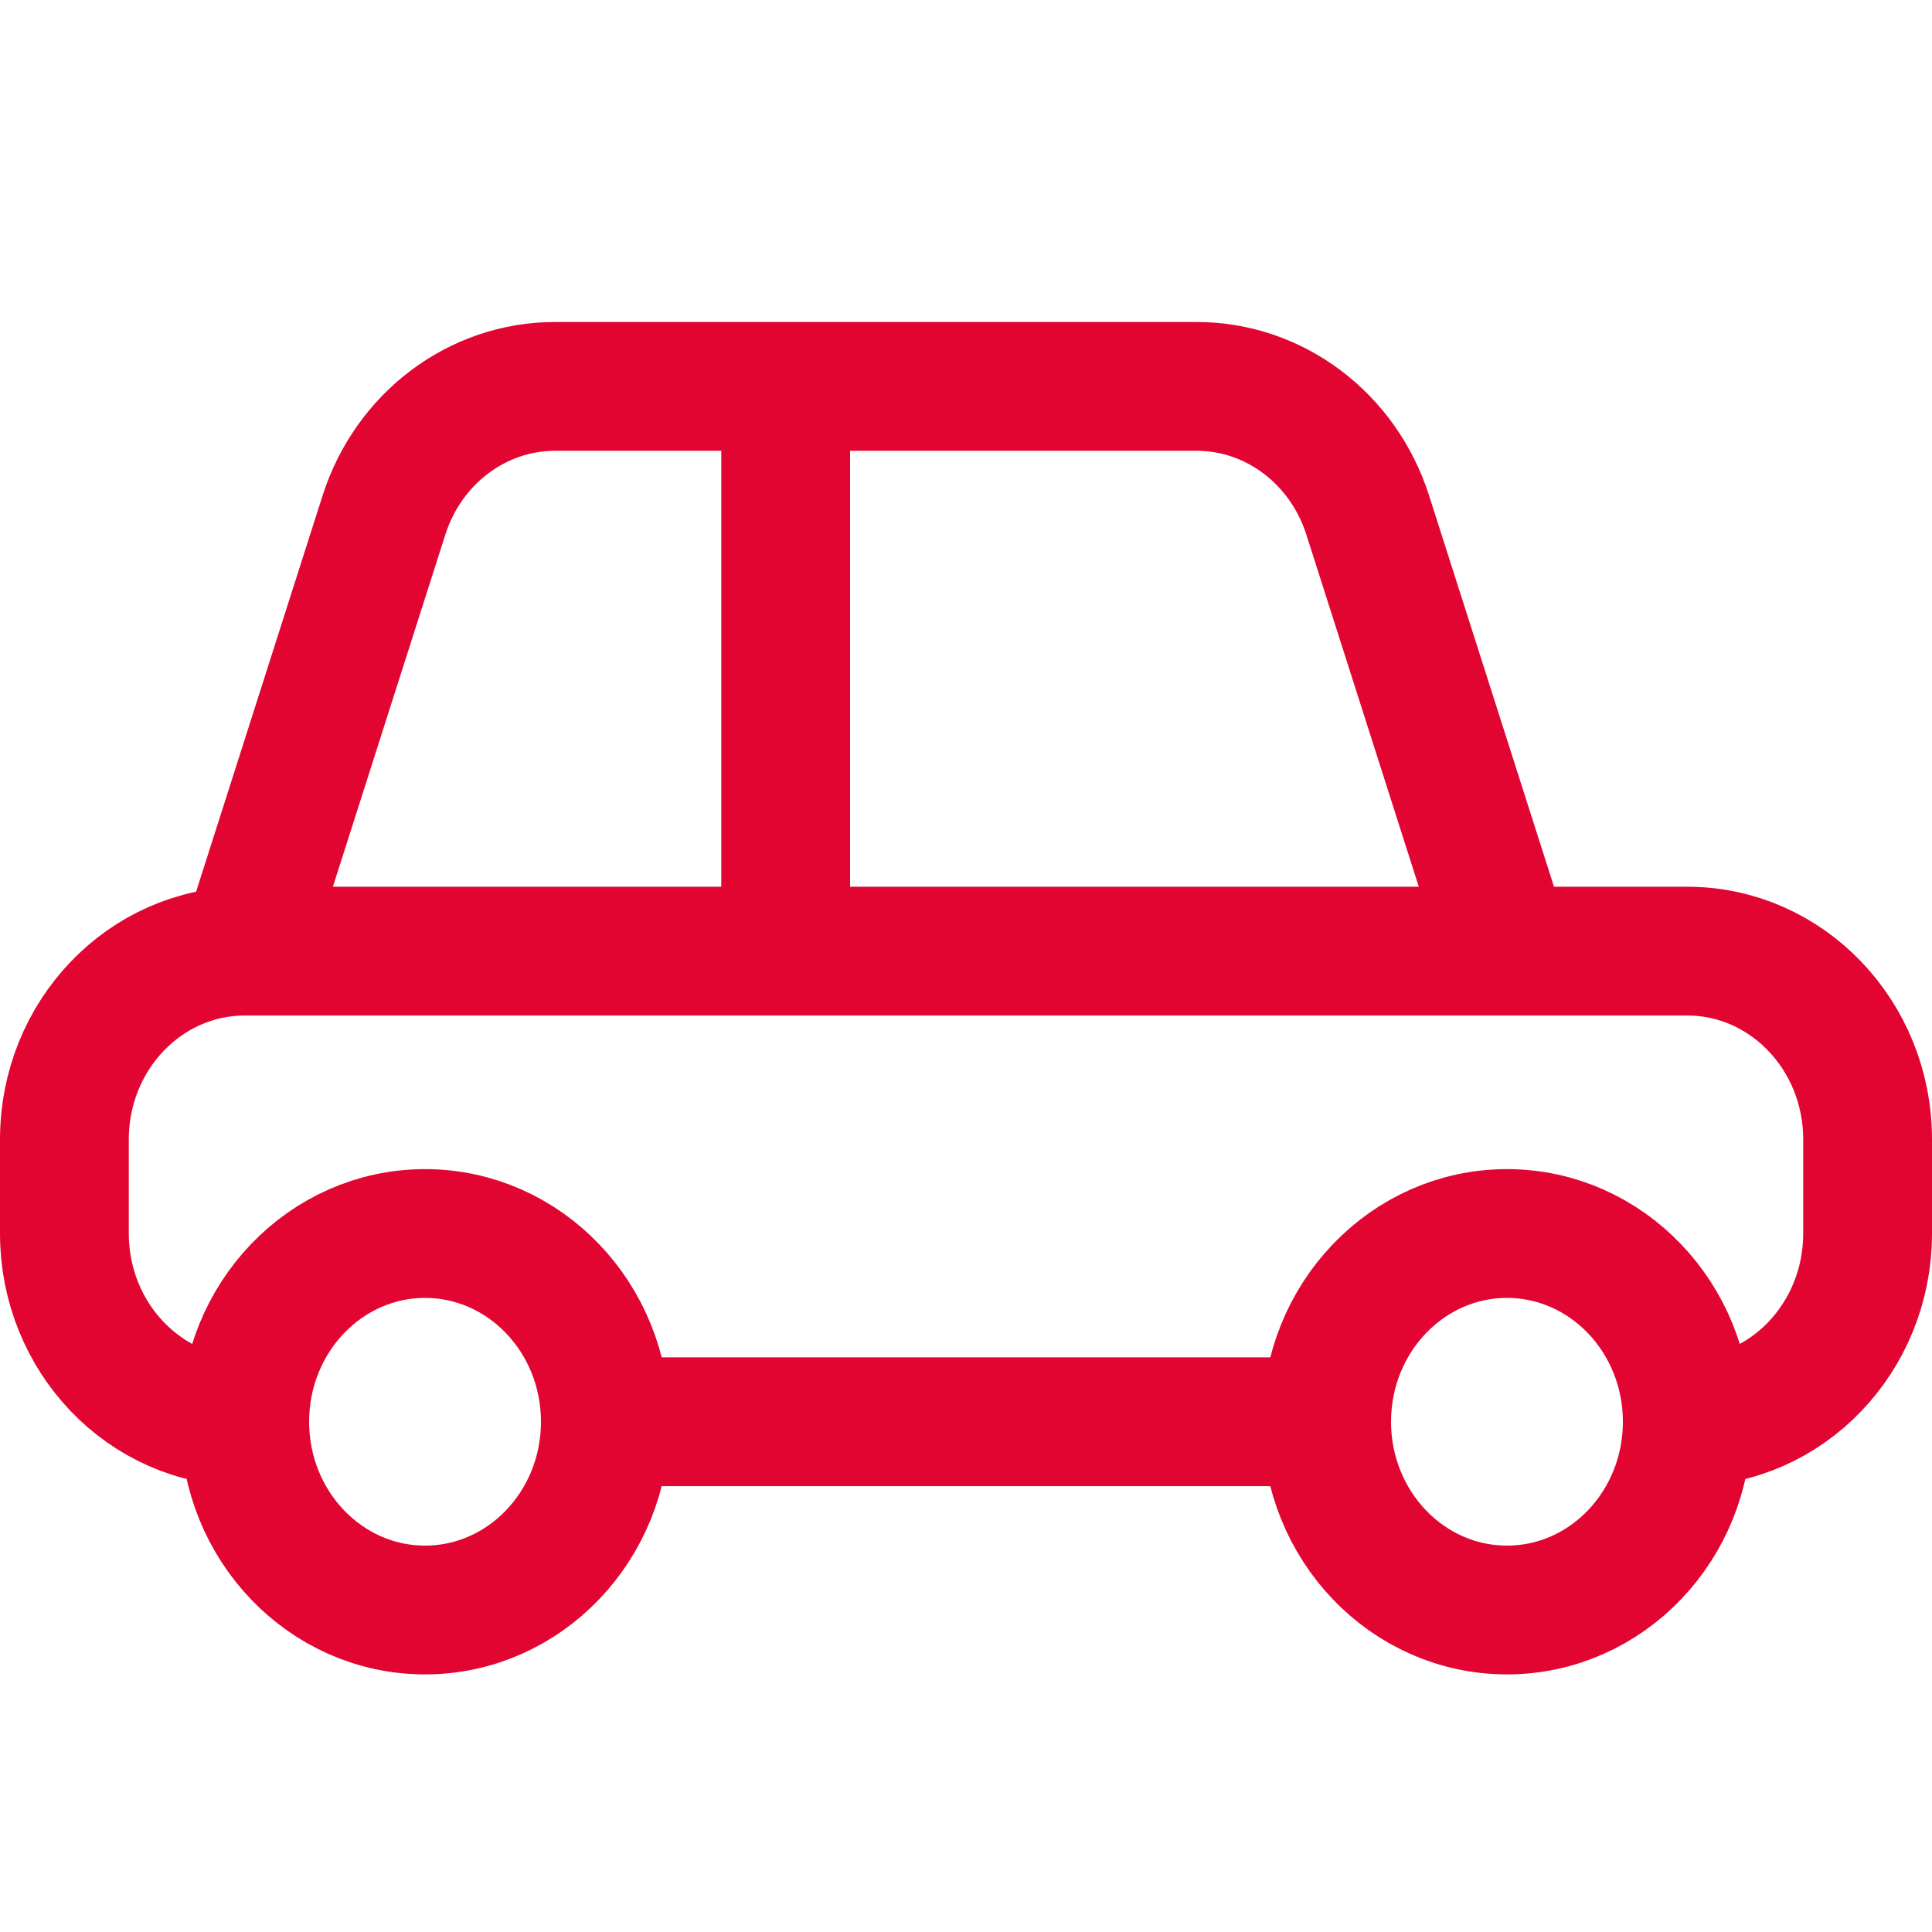 <svg width="30" height="30" viewBox="0 0 30 30" fill="none" xmlns="http://www.w3.org/2000/svg">
<path d="M23.4 14.769H26.2C27.746 14.769 29 16.078 29 17.692V19.154C29 20.768 27.746 22.077 26.2 22.077M23.4 14.769L21.238 7.999C20.857 6.805 19.787 6 18.582 6H12.2M23.4 14.769H12.2M3.8 14.769L5.962 7.999C6.343 6.805 7.413 6 8.618 6H12.2M3.8 14.769H12.2M3.8 14.769C2.254 14.769 1 16.078 1 17.692V19.154C1 20.768 2.254 22.077 3.8 22.077M12.2 14.769V6M9.4 22.077H20.6M9.4 22.077C9.4 23.691 8.146 25 6.6 25C5.054 25 3.8 23.691 3.8 22.077M9.4 22.077C9.4 20.463 8.146 19.154 6.6 19.154C5.054 19.154 3.8 20.463 3.8 22.077M20.6 22.077C20.6 23.691 21.854 25 23.4 25C24.946 25 26.2 23.691 26.2 22.077M20.6 22.077C20.6 20.463 21.854 19.154 23.4 19.154C24.946 19.154 26.2 20.463 26.2 22.077" stroke="#E20531" stroke-width="2"/>
</svg>
